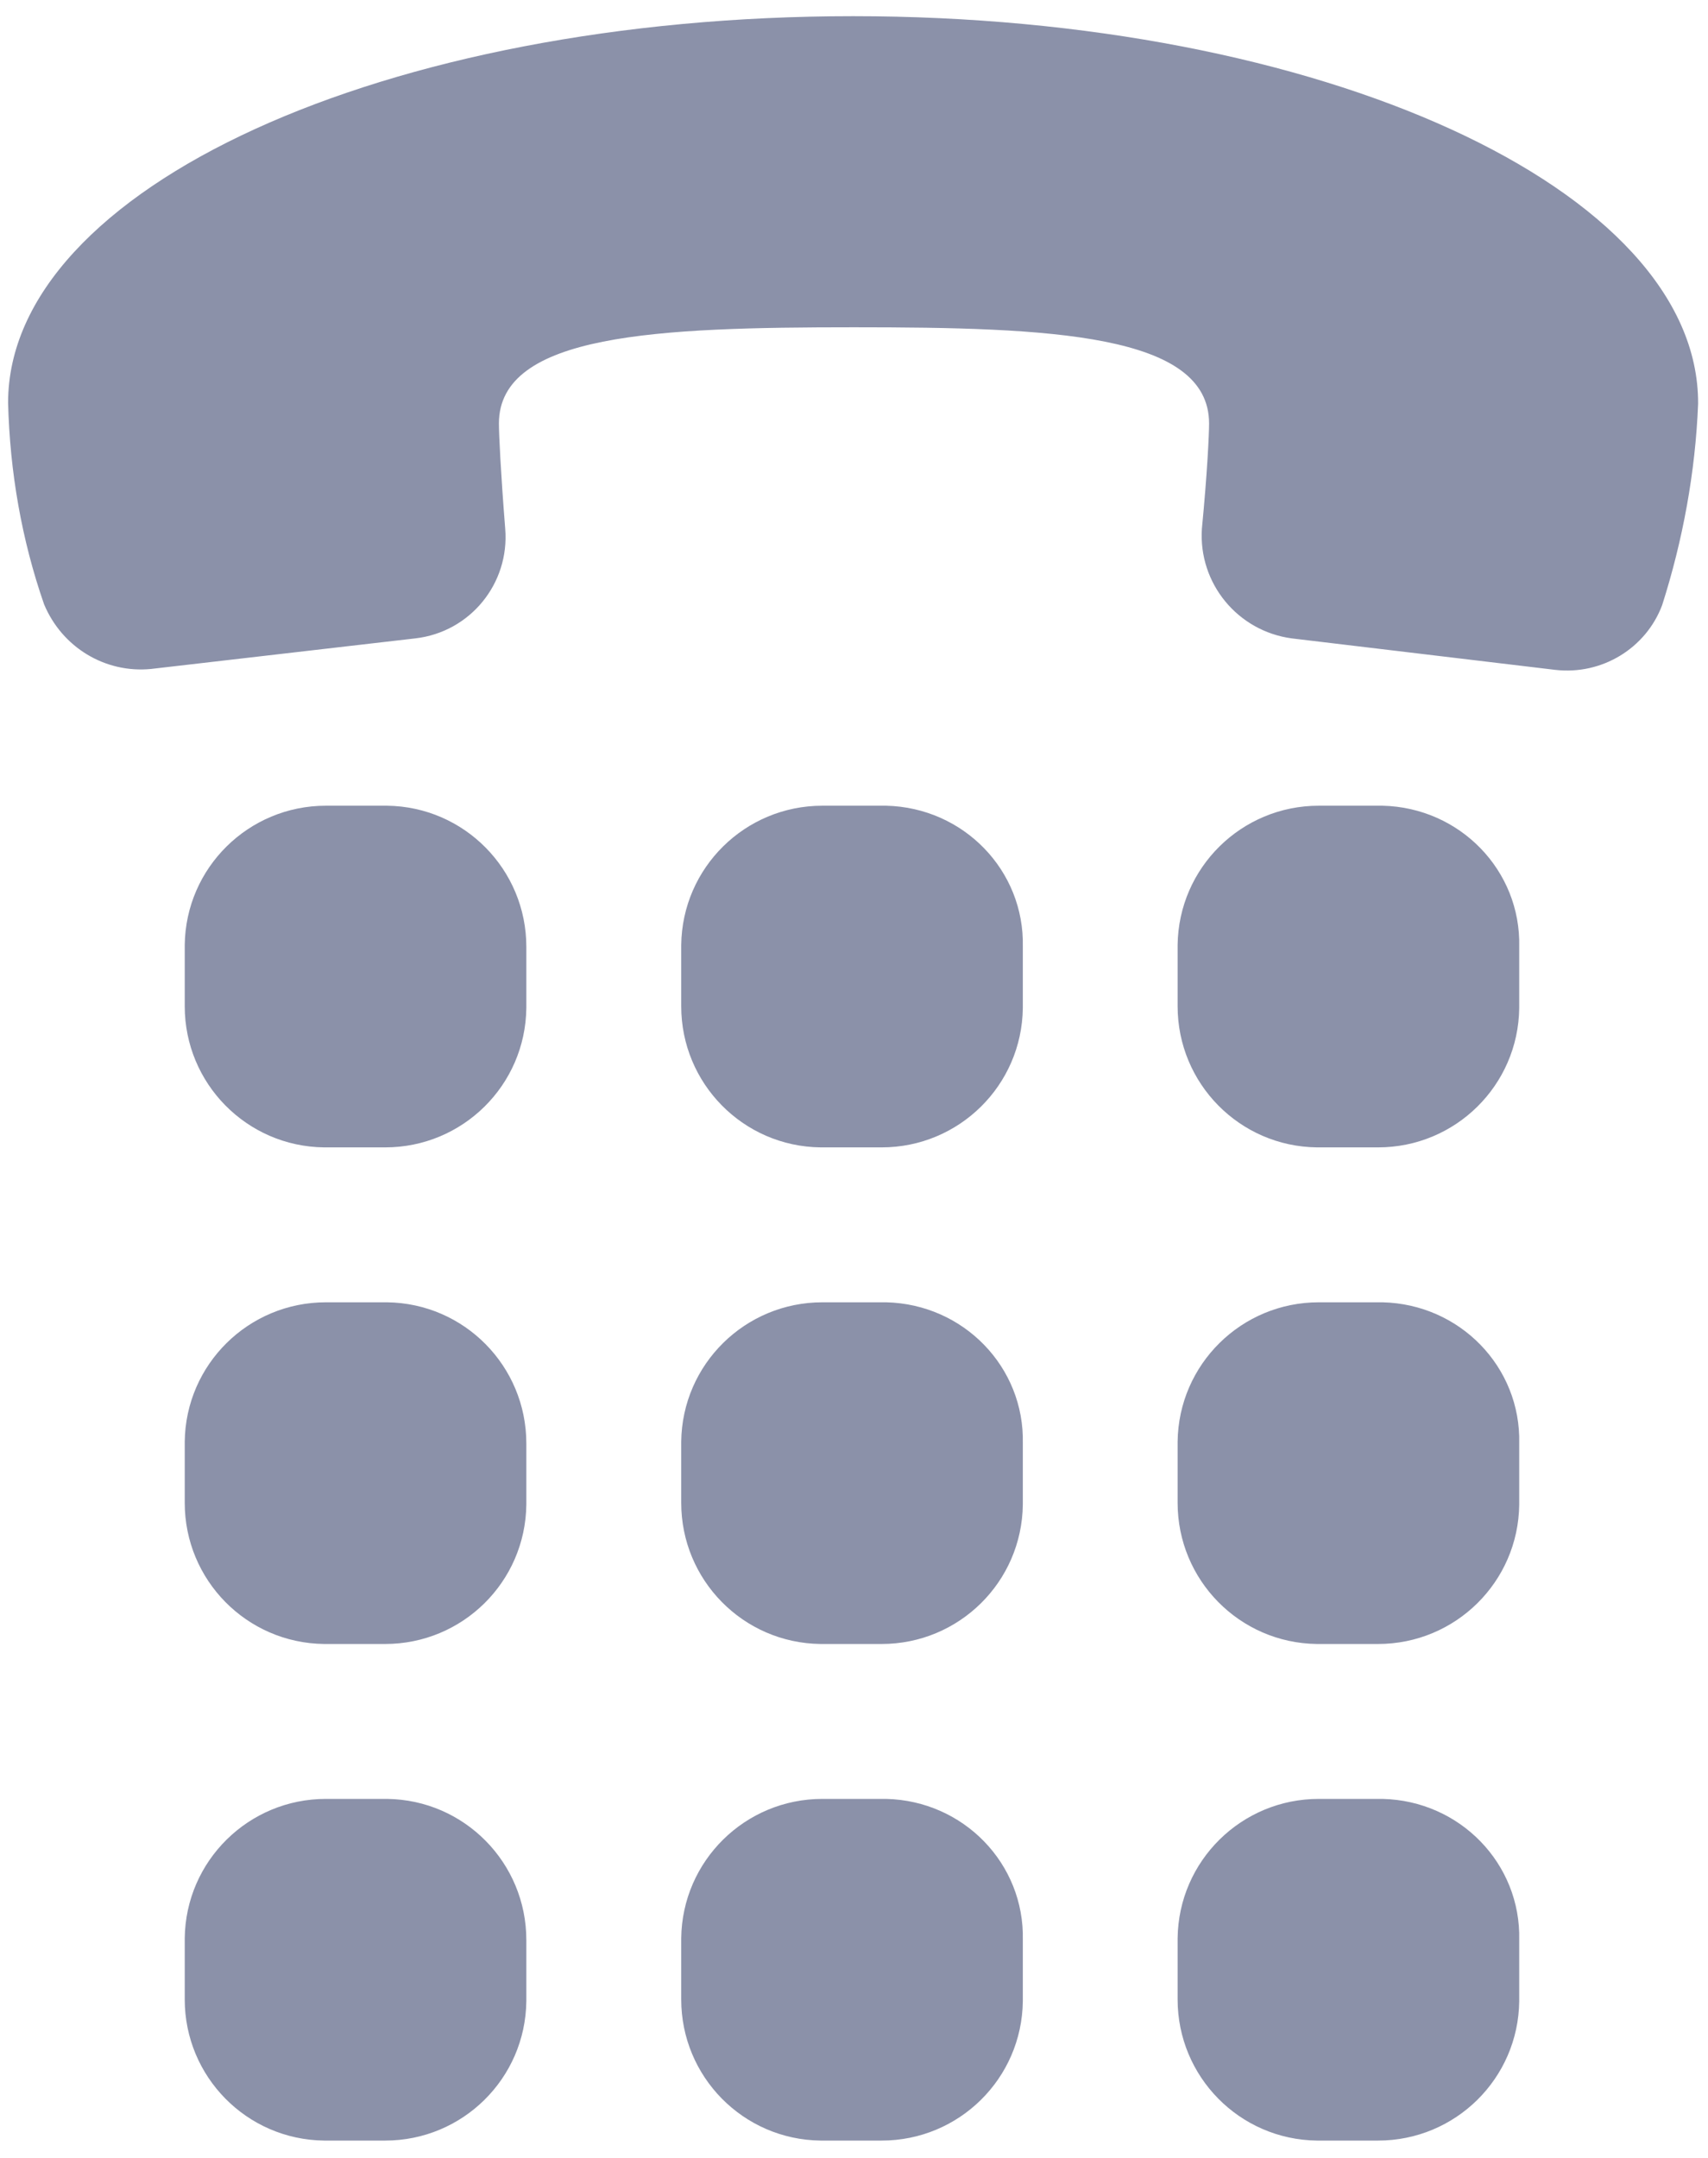 <?xml version="1.0" encoding="utf-8"?>
<!-- Generator: Adobe Illustrator 26.0.2, SVG Export Plug-In . SVG Version: 6.00 Build 0)  -->
<svg version="1.1" id="Layer_1" xmlns="http://www.w3.org/2000/svg" xmlns:xlink="http://www.w3.org/1999/xlink" x="0px" y="0px"
	 viewBox="0 0 19 24" style="enable-background:new 0 0 19 24;" xml:space="preserve">
<style type="text/css">
	.st0{fill:#8B91A9;}
</style>
<g id="download_8_" transform="translate(-12.2 -2.5)">
	<g id="Group_12701" transform="translate(14.165 11.281)">
		<path id="Path_18144" class="st0" d="M2.33,0.18H1.66c-0.86,0-1.56,0.69-1.57,1.55c0,0,0,0.01,0,0.01v0.67
			c0,0.86,0.69,1.56,1.55,1.57c0,0,0.01,0,0.01,0h0.67c0.86,0,1.56-0.69,1.57-1.55c0,0,0-0.01,0-0.01V1.75
			c0-0.86-0.69-1.56-1.55-1.57C2.34,0.18,2.33,0.18,2.33,0.18z"/>
	</g>
	<g id="Group_12702" transform="translate(19.688 11.281)">
		<path id="Path_18145" class="st0" d="M2.33,0.18H1.66c-0.86,0-1.56,0.69-1.57,1.55c0,0,0,0.01,0,0.01v0.67
			c0,0.86,0.69,1.56,1.55,1.57c0,0,0.01,0,0.01,0h0.67c0.86,0,1.56-0.69,1.57-1.55c0,0,0-0.01,0-0.01V1.75
			C3.91,0.9,3.23,0.2,2.37,0.18C2.36,0.18,2.34,0.18,2.33,0.18z"/>
	</g>
	<g id="Group_12703" transform="translate(25.21 11.281)">
		<path id="Path_18146" class="st0" d="M2.33,0.18H1.66c-0.86,0-1.56,0.69-1.57,1.55c0,0,0,0.01,0,0.01v0.67
			c0,0.86,0.69,1.56,1.55,1.57c0,0,0.01,0,0.01,0h0.67c0.86,0,1.56-0.69,1.57-1.55c0,0,0-0.01,0-0.01V1.75
			C3.91,0.9,3.23,0.2,2.37,0.18C2.36,0.18,2.34,0.18,2.33,0.18z"/>
	</g>
	<g id="Group_12704" transform="translate(14.165 16.804)">
		<path id="Path_18147" class="st0" d="M2.33,0.18H1.66c-0.86,0-1.56,0.69-1.57,1.55c0,0,0,0.01,0,0.01v0.67
			c0,0.86,0.69,1.56,1.55,1.57c0,0,0.01,0,0.01,0h0.67c0.86,0,1.56-0.69,1.57-1.55c0,0,0-0.01,0-0.01V1.75
			c0-0.86-0.69-1.56-1.55-1.57C2.34,0.18,2.33,0.18,2.33,0.18z"/>
	</g>
	<g id="Group_12705" transform="translate(19.688 16.804)">
		<path id="Path_18148" class="st0" d="M2.33,0.18H1.66c-0.86,0-1.56,0.69-1.57,1.55c0,0,0,0.01,0,0.01v0.67
			c0,0.86,0.69,1.56,1.55,1.57c0,0,0.01,0,0.01,0h0.67c0.86,0,1.56-0.69,1.57-1.55c0,0,0-0.01,0-0.01V1.75
			C3.91,0.9,3.23,0.2,2.37,0.18C2.36,0.18,2.34,0.18,2.33,0.18z"/>
	</g>
	<g id="Group_12706" transform="translate(25.21 16.804)">
		<path id="Path_18149" class="st0" d="M2.33,0.18H1.66c-0.86,0-1.56,0.69-1.57,1.55c0,0,0,0.01,0,0.01v0.67
			c0,0.86,0.69,1.56,1.55,1.57c0,0,0.01,0,0.01,0h0.67c0.86,0,1.56-0.69,1.57-1.55c0,0,0-0.01,0-0.01V1.75
			C3.91,0.9,3.23,0.2,2.37,0.18C2.36,0.18,2.34,0.18,2.33,0.18z"/>
	</g>
	<g id="Group_12707" transform="translate(14.165 22.327)">
		<path id="Path_18150" class="st0" d="M2.33,0.18H1.66c-0.86,0-1.56,0.69-1.57,1.55c0,0,0,0.01,0,0.01v0.67
			c0,0.86,0.69,1.56,1.55,1.57c0,0,0.01,0,0.01,0h0.67c0.86,0,1.56-0.69,1.57-1.55c0,0,0-0.01,0-0.01V1.75
			c0-0.86-0.69-1.56-1.55-1.57C2.34,0.18,2.33,0.18,2.33,0.18z"/>
	</g>
	<g id="Group_12708" transform="translate(19.688 22.327)">
		<path id="Path_18151" class="st0" d="M2.33,0.18H1.66c-0.86,0-1.56,0.69-1.57,1.55c0,0,0,0.01,0,0.01v0.67
			c0,0.86,0.69,1.56,1.55,1.57c0,0,0.01,0,0.01,0h0.67c0.86,0,1.56-0.69,1.57-1.55c0,0,0-0.01,0-0.01V1.75
			C3.91,0.9,3.23,0.2,2.37,0.18C2.36,0.18,2.34,0.18,2.33,0.18z"/>
	</g>
	<g id="Group_12709" transform="translate(25.21 22.327)">
		<path id="Path_18152" class="st0" d="M2.33,0.18H1.66c-0.86,0-1.56,0.69-1.57,1.55c0,0,0,0.01,0,0.01v0.67
			c0,0.86,0.69,1.56,1.55,1.57c0,0,0.01,0,0.01,0h0.67c0.86,0,1.56-0.69,1.57-1.55c0,0,0-0.01,0-0.01V1.75
			C3.91,0.9,3.23,0.2,2.37,0.18C2.36,0.18,2.34,0.18,2.33,0.18z"/>
	</g>
	<g id="Group_12710" transform="translate(12.2 2.5)">
		<path id="Path_18153" class="st0" d="M9.49,0.18c-5.2,0-9.4,1.91-9.4,4.3C0.11,5.25,0.24,6,0.49,6.72
			c0.2,0.48,0.68,0.77,1.19,0.72L4.62,7.1c0.61-0.07,1.05-0.61,1-1.22C5.57,5.25,5.55,4.83,5.55,4.71c0-1,1.77-1.07,3.95-1.07
			s3.95,0.07,3.95,1.07c0,0.12-0.02,0.55-0.08,1.17c-0.04,0.61,0.4,1.14,1,1.22l2.93,0.35c0.52,0.06,1.01-0.24,1.19-0.72
			c0.23-0.72,0.37-1.48,0.4-2.24C18.9,2.1,14.69,0.18,9.49,0.18z"/>
	</g>
</g>
</svg>
